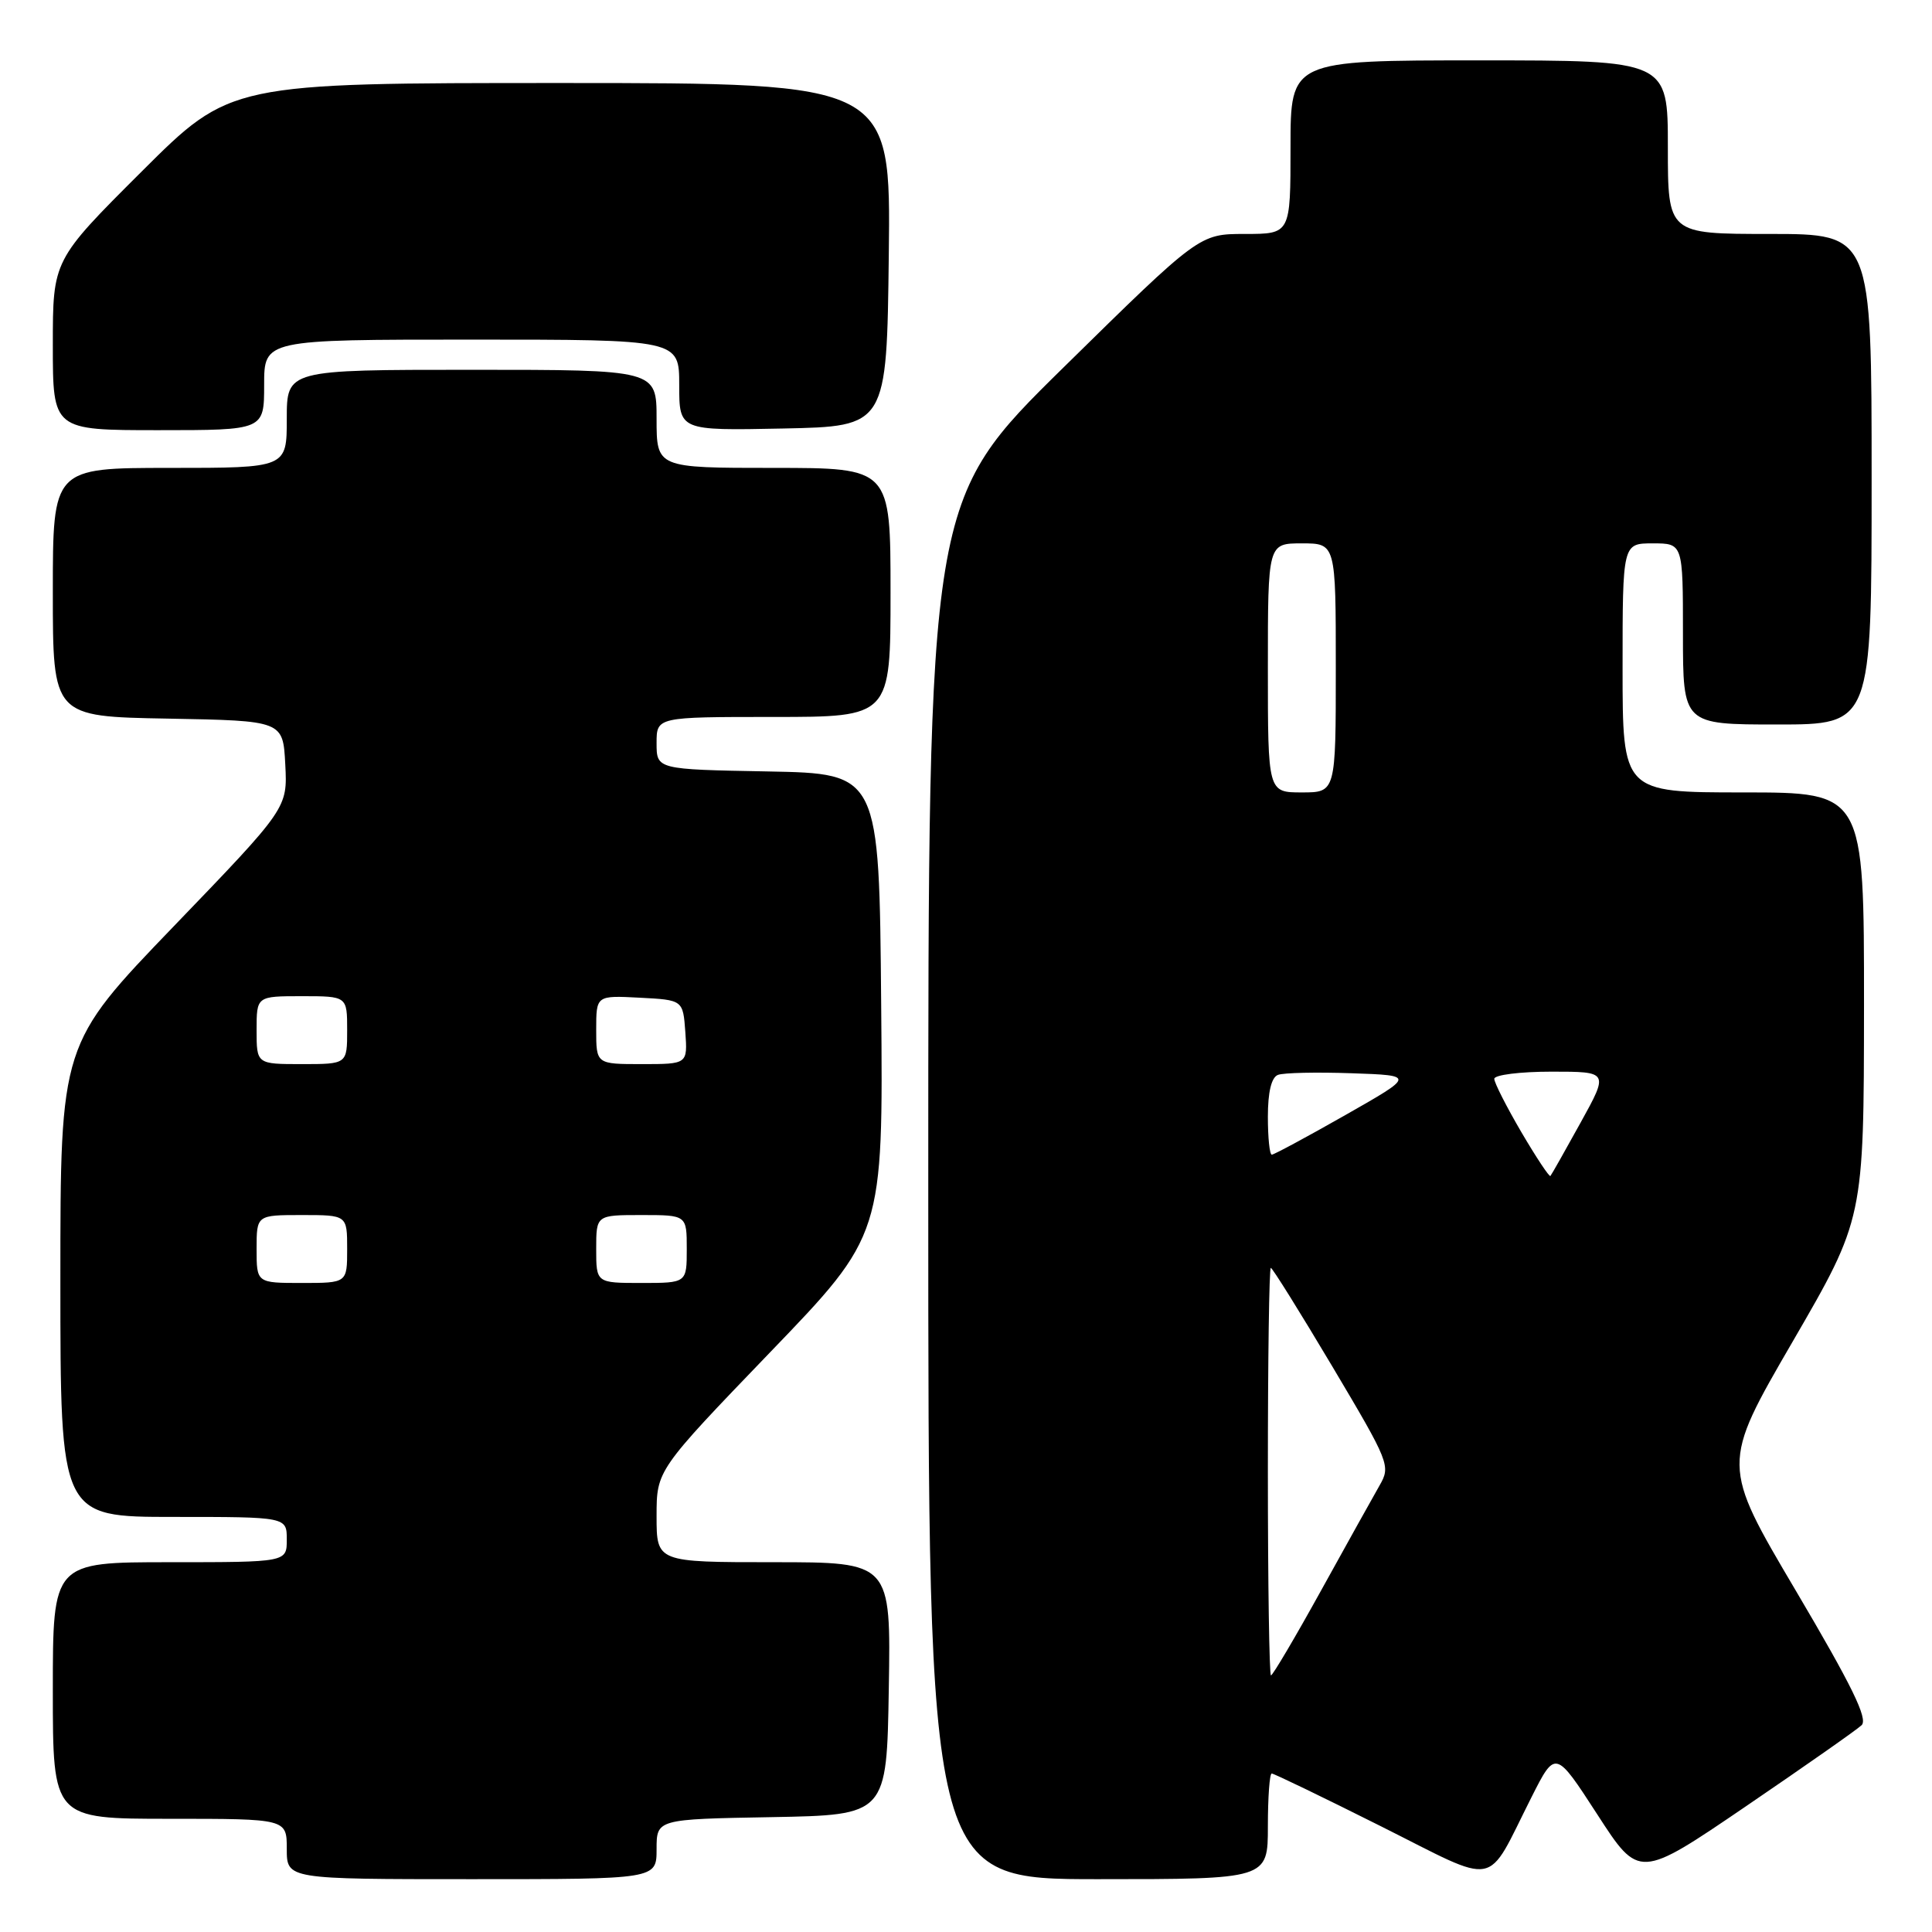 <?xml version="1.0" encoding="UTF-8" standalone="no"?>
<!DOCTYPE svg PUBLIC "-//W3C//DTD SVG 1.1//EN" "http://www.w3.org/Graphics/SVG/1.1/DTD/svg11.dtd" >
<svg xmlns="http://www.w3.org/2000/svg" xmlns:xlink="http://www.w3.org/1999/xlink" version="1.1" viewBox="0 0 256 256">
 <g >
 <path fill="currentColor"
d=" M 87.00 245.03 C 87.00 241.05 87.00 241.05 102.25 240.78 C 117.50 240.50 117.50 240.50 117.77 223.75 C 118.05 207.00 118.05 207.00 102.52 207.00 C 87.00 207.00 87.00 207.00 87.00 200.91 C 87.00 194.82 87.00 194.82 102.01 179.22 C 117.03 163.63 117.03 163.63 116.76 133.06 C 116.50 102.50 116.50 102.50 101.75 102.22 C 87.00 101.95 87.00 101.95 87.00 98.47 C 87.00 95.00 87.00 95.00 102.50 95.00 C 118.00 95.00 118.00 95.00 118.00 78.50 C 118.00 62.00 118.00 62.00 102.50 62.00 C 87.00 62.00 87.00 62.00 87.00 55.50 C 87.00 49.00 87.00 49.00 62.50 49.00 C 38.00 49.00 38.00 49.00 38.00 55.50 C 38.00 62.00 38.00 62.00 22.50 62.00 C 7.00 62.00 7.00 62.00 7.00 78.47 C 7.00 94.95 7.00 94.95 22.25 95.22 C 37.50 95.50 37.50 95.50 37.80 101.29 C 38.10 107.08 38.10 107.08 23.05 122.71 C 8.00 138.34 8.00 138.34 8.00 169.67 C 8.00 201.00 8.00 201.00 23.00 201.00 C 38.00 201.00 38.00 201.00 38.00 204.00 C 38.00 207.00 38.00 207.00 22.50 207.00 C 7.00 207.00 7.00 207.00 7.00 224.00 C 7.00 241.00 7.00 241.00 22.50 241.00 C 38.00 241.00 38.00 241.00 38.00 245.00 C 38.00 249.00 38.00 249.00 62.50 249.00 C 87.00 249.00 87.00 249.00 87.00 245.03 Z  M 168.00 242.00 C 168.00 238.15 168.23 235.00 168.51 235.00 C 168.80 235.00 175.28 238.13 182.92 241.96 C 198.85 249.94 196.77 250.34 202.91 238.18 C 206.10 231.86 206.10 231.86 211.65 240.42 C 217.19 248.98 217.19 248.98 231.35 239.34 C 239.13 234.04 246.03 229.21 246.67 228.60 C 247.55 227.77 245.39 223.36 237.96 210.78 C 228.08 194.06 228.08 194.06 237.53 177.78 C 246.97 161.50 246.97 161.50 246.99 133.25 C 247.00 105.00 247.00 105.00 231.00 105.00 C 215.00 105.00 215.00 105.00 215.00 88.50 C 215.00 72.00 215.00 72.00 219.00 72.00 C 223.00 72.00 223.00 72.00 223.00 84.00 C 223.00 96.00 223.00 96.00 235.50 96.00 C 248.00 96.00 248.00 96.00 248.00 63.50 C 248.00 31.00 248.00 31.00 234.50 31.00 C 221.00 31.00 221.00 31.00 221.00 19.50 C 221.00 8.00 221.00 8.00 196.00 8.00 C 171.00 8.00 171.00 8.00 171.00 19.50 C 171.00 31.00 171.00 31.00 164.96 31.00 C 158.92 31.00 158.92 31.00 140.96 48.65 C 123.00 66.30 123.00 66.30 123.00 157.65 C 123.00 249.00 123.00 249.00 145.50 249.00 C 168.00 249.00 168.00 249.00 168.00 242.00 Z  M 35.00 51.00 C 35.00 45.00 35.00 45.00 62.50 45.00 C 90.00 45.00 90.00 45.00 90.00 51.03 C 90.00 57.06 90.00 57.06 103.75 56.78 C 117.50 56.50 117.50 56.50 117.77 33.75 C 118.04 11.00 118.04 11.00 74.28 11.00 C 30.53 11.00 30.53 11.00 18.77 22.73 C 7.00 34.47 7.00 34.47 7.00 45.73 C 7.00 57.00 7.00 57.00 21.00 57.00 C 35.00 57.00 35.00 57.00 35.00 51.00 Z  M 34.00 165.50 C 34.00 161.00 34.00 161.00 40.00 161.00 C 46.00 161.00 46.00 161.00 46.00 165.50 C 46.00 170.00 46.00 170.00 40.00 170.00 C 34.00 170.00 34.00 170.00 34.00 165.50 Z  M 79.00 165.50 C 79.00 161.00 79.00 161.00 85.00 161.00 C 91.00 161.00 91.00 161.00 91.00 165.50 C 91.00 170.00 91.00 170.00 85.00 170.00 C 79.00 170.00 79.00 170.00 79.00 165.50 Z  M 34.00 136.50 C 34.00 132.00 34.00 132.00 40.00 132.00 C 46.00 132.00 46.00 132.00 46.00 136.50 C 46.00 141.00 46.00 141.00 40.00 141.00 C 34.00 141.00 34.00 141.00 34.00 136.50 Z  M 79.00 136.45 C 79.00 131.90 79.00 131.90 84.75 132.20 C 90.50 132.50 90.50 132.50 90.81 136.75 C 91.11 141.00 91.11 141.00 85.06 141.00 C 79.00 141.00 79.00 141.00 79.00 136.45 Z  M 168.00 195.00 C 168.00 180.15 168.17 168.00 168.39 168.00 C 168.60 168.00 172.27 173.89 176.55 181.08 C 184.12 193.82 184.29 194.24 182.80 196.83 C 181.96 198.30 178.47 204.56 175.05 210.75 C 171.63 216.94 168.64 222.00 168.41 222.00 C 168.19 222.00 168.00 209.85 168.00 195.00 Z  M 201.59 150.02 C 199.62 146.65 198.00 143.47 198.00 142.95 C 198.00 142.43 201.41 142.00 205.59 142.00 C 213.17 142.00 213.17 142.00 209.44 148.75 C 207.39 152.46 205.59 155.65 205.44 155.82 C 205.30 156.00 203.57 153.39 201.59 150.02 Z  M 168.00 147.97 C 168.00 144.70 168.47 142.76 169.33 142.43 C 170.07 142.14 174.45 142.05 179.08 142.21 C 187.50 142.50 187.50 142.50 178.27 147.75 C 173.19 150.64 168.80 153.00 168.52 153.00 C 168.23 153.00 168.00 150.74 168.00 147.97 Z  M 168.00 88.50 C 168.00 72.00 168.00 72.00 172.50 72.00 C 177.00 72.00 177.00 72.00 177.00 88.50 C 177.00 105.00 177.00 105.00 172.50 105.00 C 168.00 105.00 168.00 105.00 168.00 88.50 Z "/>
</g>
</svg>